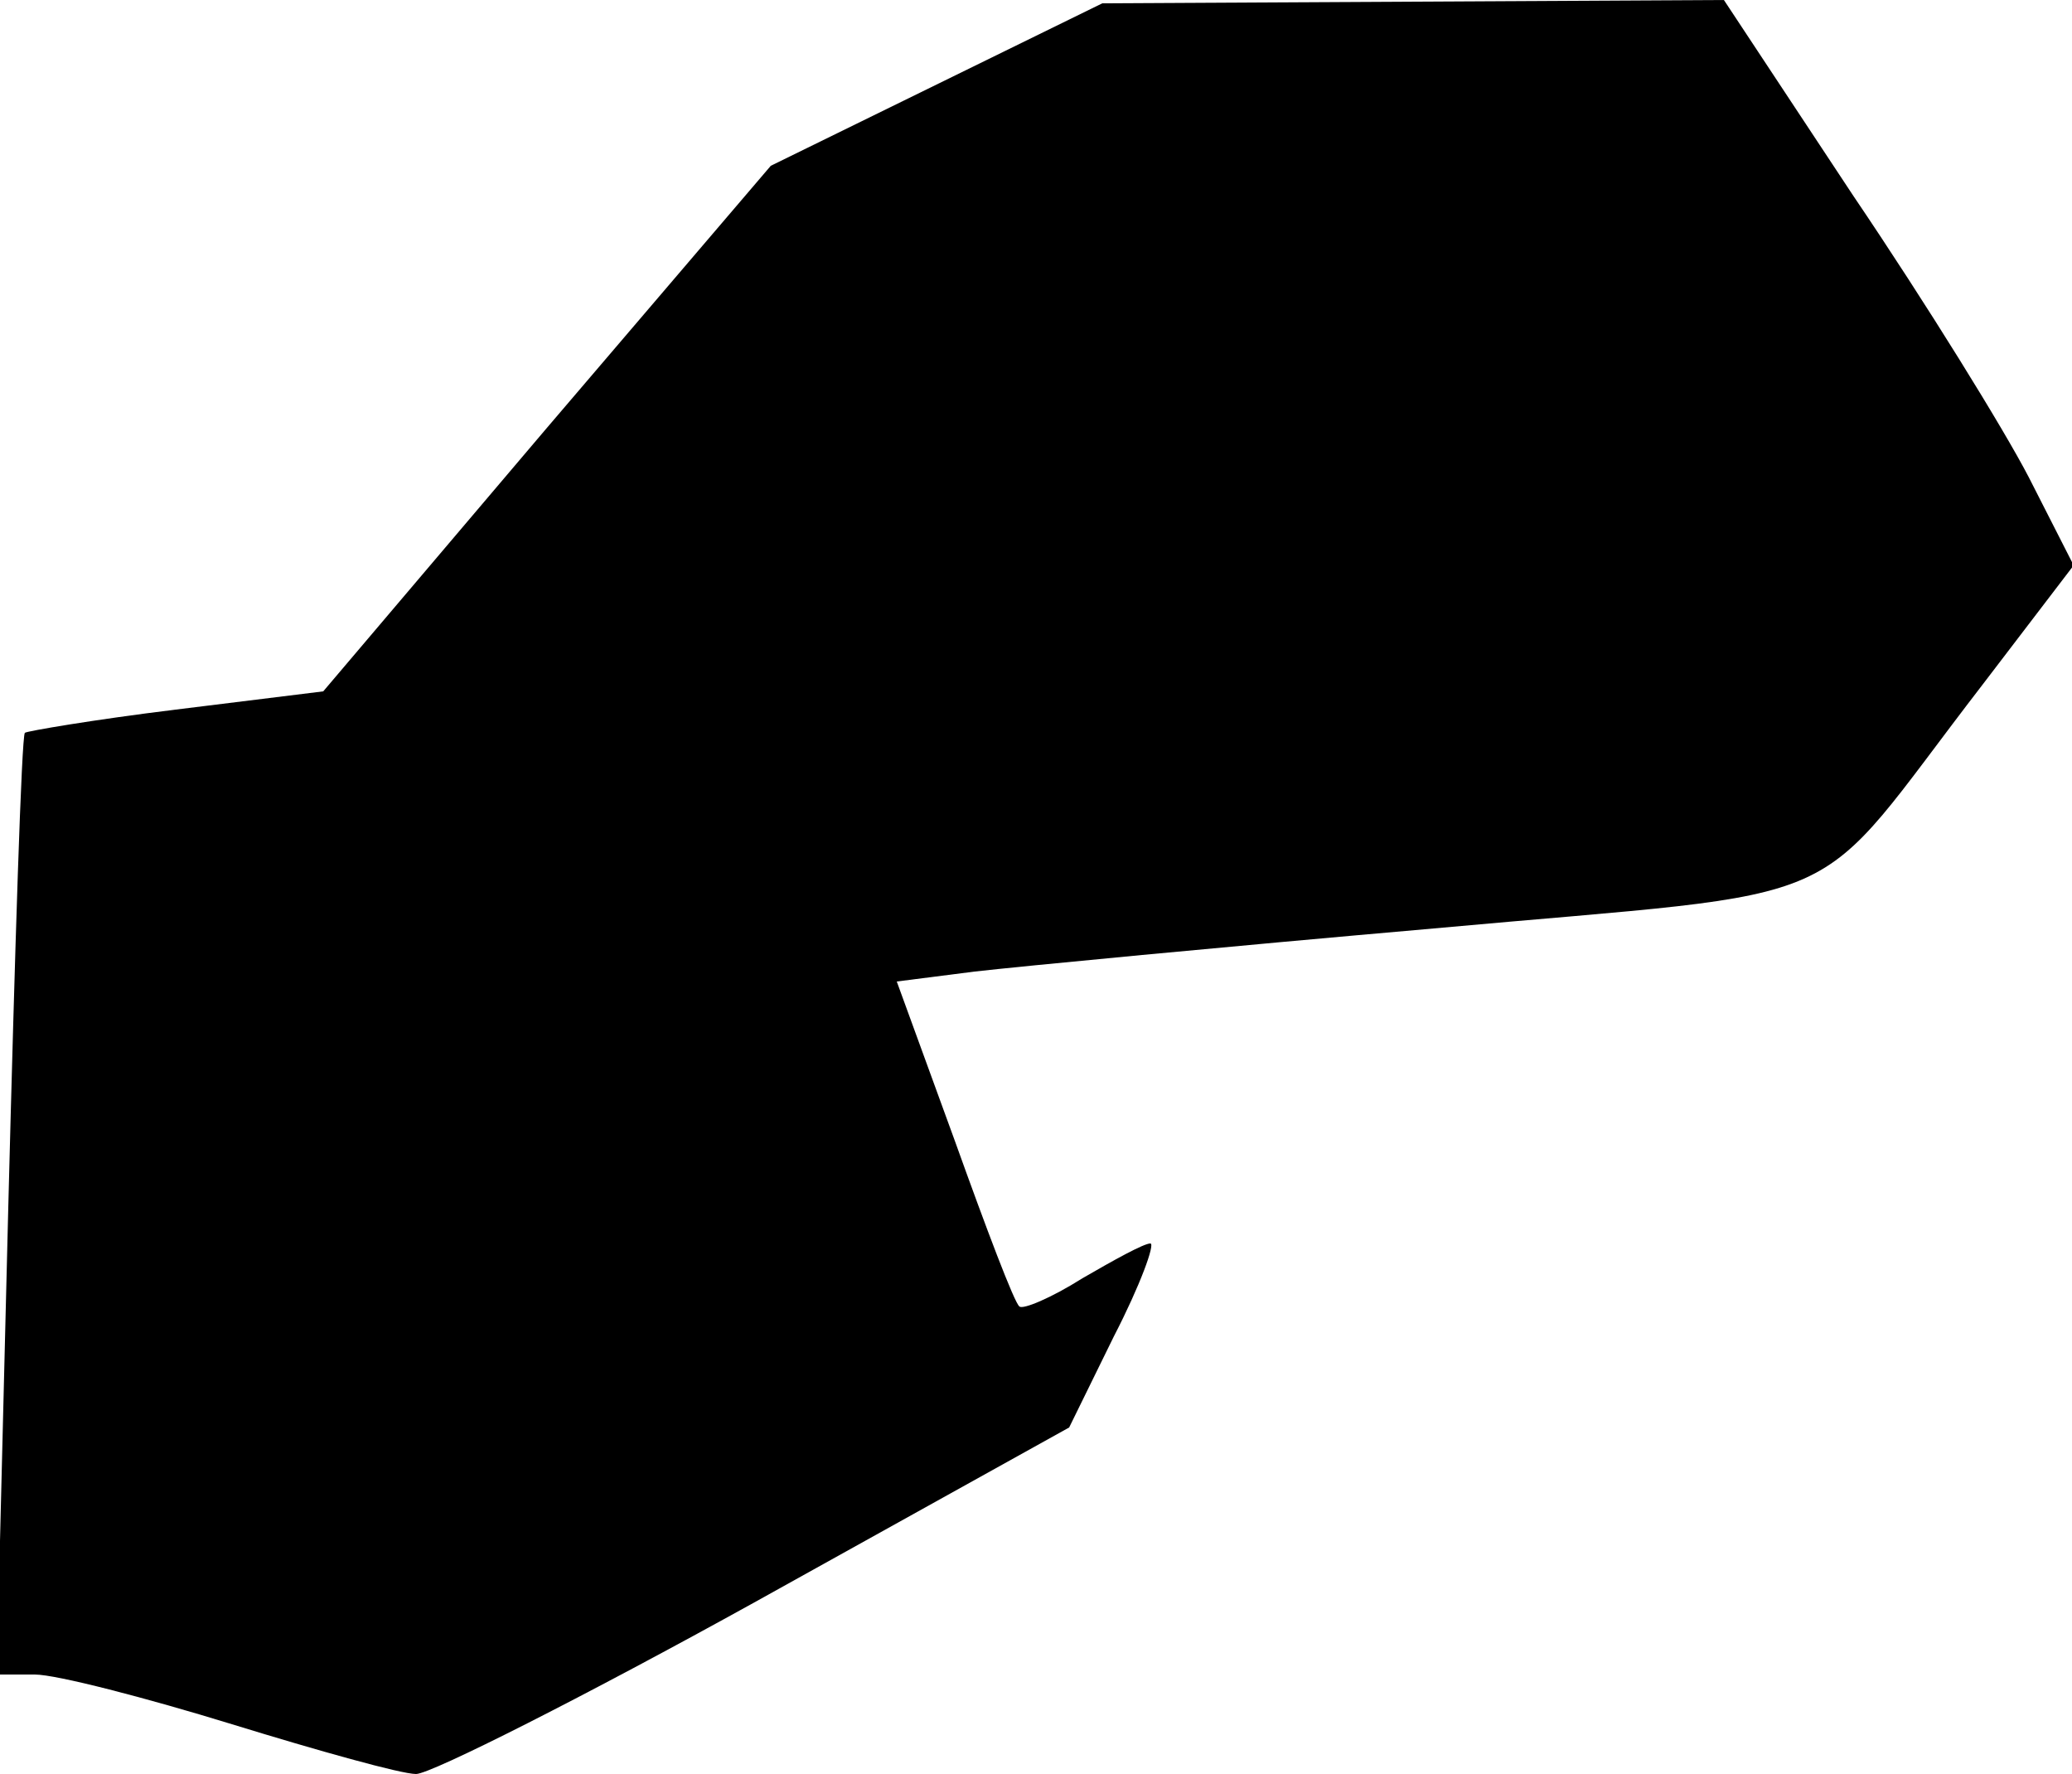 <?xml version="1.0" standalone="no"?>
<!DOCTYPE svg PUBLIC "-//W3C//DTD SVG 20010904//EN"
 "http://www.w3.org/TR/2001/REC-SVG-20010904/DTD/svg10.dtd">
<svg version="1.0" xmlns="http://www.w3.org/2000/svg"
 width="125pt" height="107pt" viewBox="0 0 125 107"
 preserveAspectRatio="xMidYMid meet">
<g transform="translate(0,107) scale(0.1,-0.1)"
fill="#000000" stroke="none">
<path fill="#000000" stroke="none" d="M565 1019 l-100 -49 -135 -158 -135
-159 -89 -11 c-49 -6 -90 -13 -91 -14 -2 -2 -6 -130 -10 -286 l-7 -282 23 0
c13 0 67 -14 119 -30 52 -16 102 -30 111 -30 9 0 102 47 205 104 l189 105 27
55 c16 31 25 56 22 56 -4 0 -22 -10 -41 -21 -19 -12 -36 -19 -38 -17 -3 2 -20
47 -39 100 l-35 96 47 6 c26 3 151 15 277 26 262 24 223 7 331 147 l55 72 -27
53 c-15 29 -62 105 -106 170 l-78 118 -188 -1 -187 -1 -100 -49z"/>
</g>
</svg>
